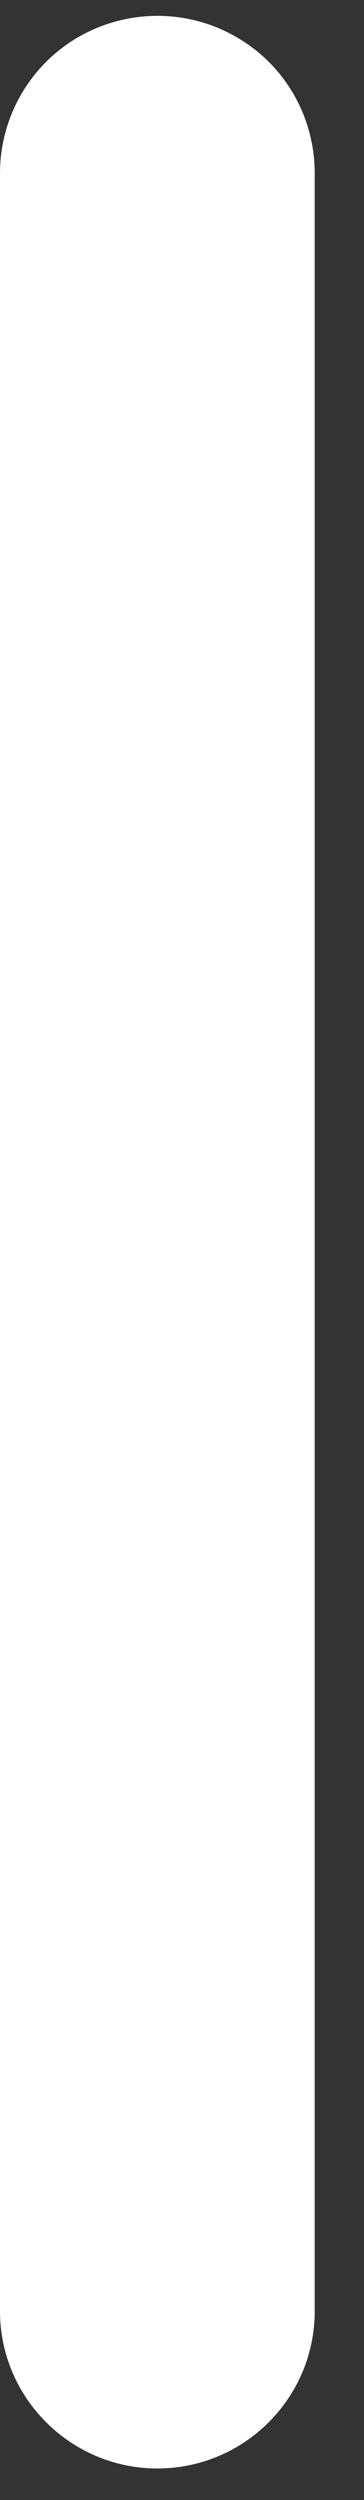 <svg id="vector" xmlns="http://www.w3.org/2000/svg" width="7" height="48" viewBox="0 0 7 48"><rect x="0" y="0" width="7" height="48" fill="#333333" stroke="none"/><path fill="#ffffff" d="M6.052,44.373C6.052,46.046 4.693,47.395 3.026,47.395C1.359,47.395 0,46.037 0,44.373V3.328C0,2.244 0.581,1.245 1.513,0.708C2.453,0.17 3.607,0.17 4.539,0.708C5.48,1.245 6.052,2.244 6.052,3.328V44.373Z" id="path_0"/></svg>